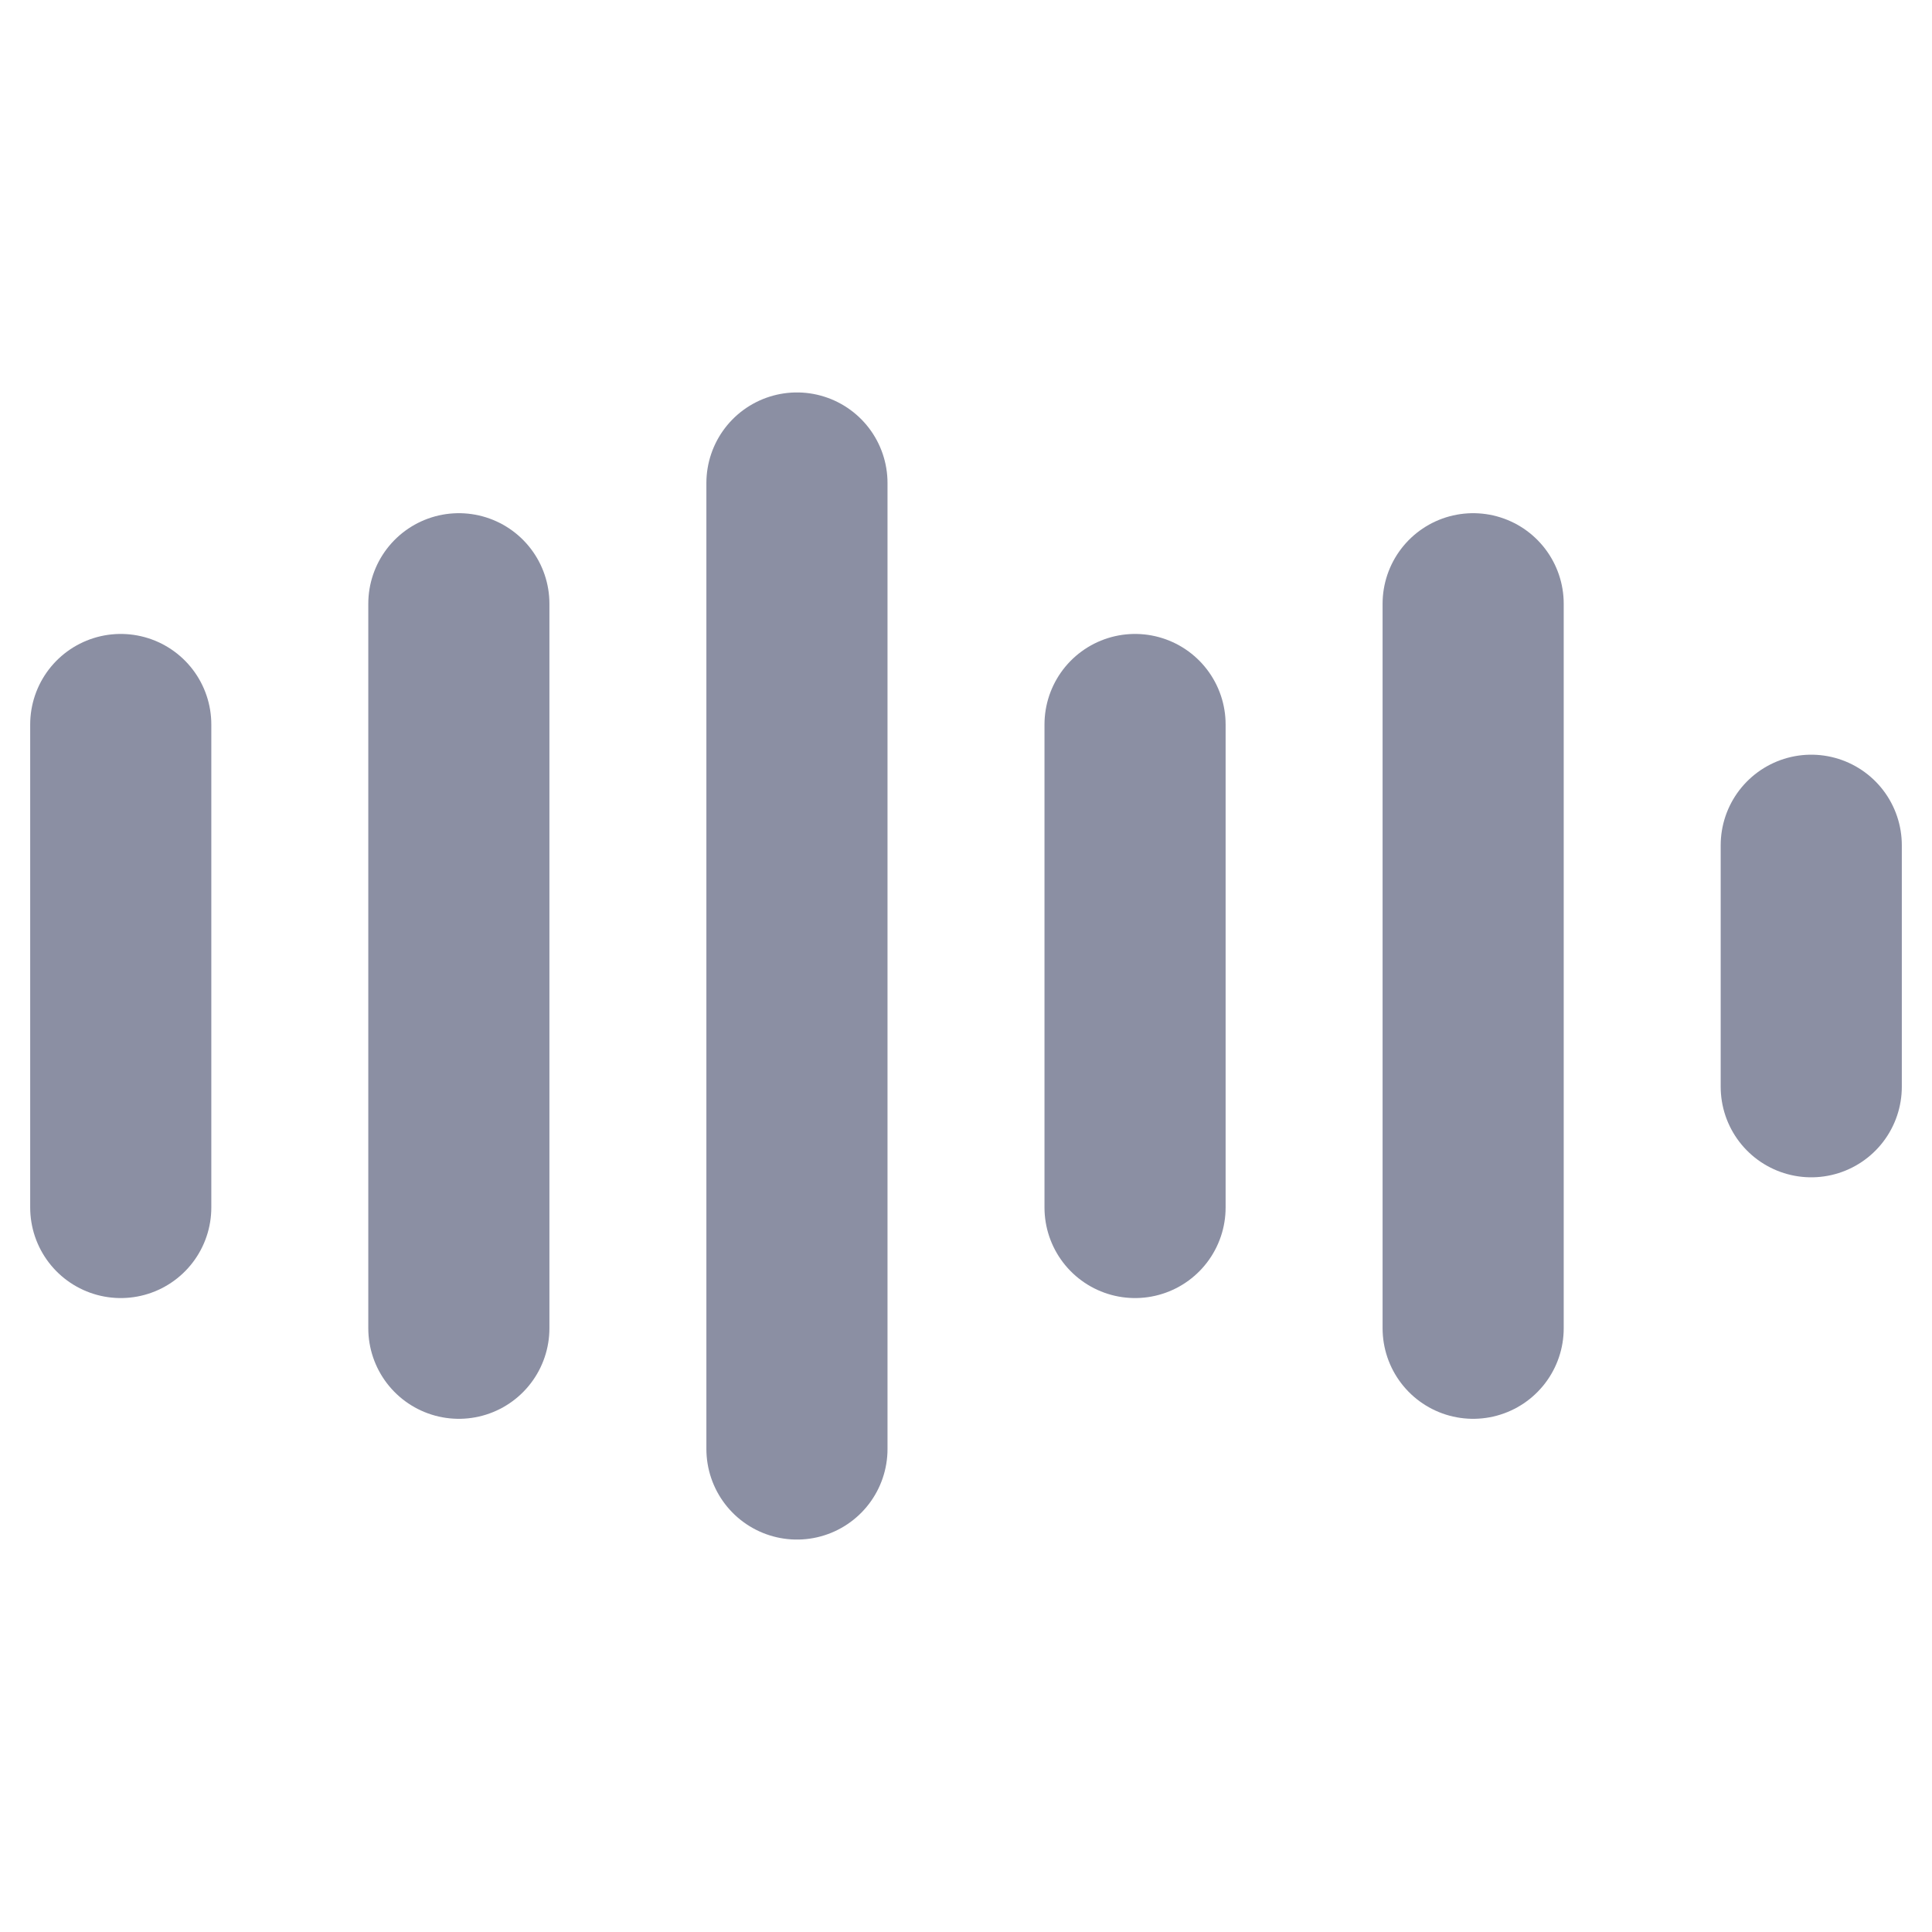 <?xml version="1.0" encoding="UTF-8"?>
<svg width="16px" height="16px" viewBox="0 0 16 16" version="1.1" xmlns="http://www.w3.org/2000/svg" xmlns:xlink="http://www.w3.org/1999/xlink">
    <g stroke="none" stroke-width="1" fill="none" fill-rule="evenodd">
        <rect x="0" y="0" width="16" height="16"></rect>
        <g transform="translate(0.5, 4)" stroke="#8B8FA3" stroke-linecap="round" stroke-width="1.5">
            <line x1="0.5" y1="2" x2="0.5" y2="6"></line>
            <line x1="14.5" y1="3" x2="14.5" y2="5"></line>
            <line x1="8.9" y1="2" x2="8.9" y2="6"></line>
            <line x1="3.3" y1="1" x2="3.3" y2="7"></line>
            <line x1="11.7" y1="1" x2="11.7" y2="7"></line>
            <line x1="6.1" y1="1.13686838e-13" x2="6.1" y2="8"></line>
        </g>
    </g>
</svg>